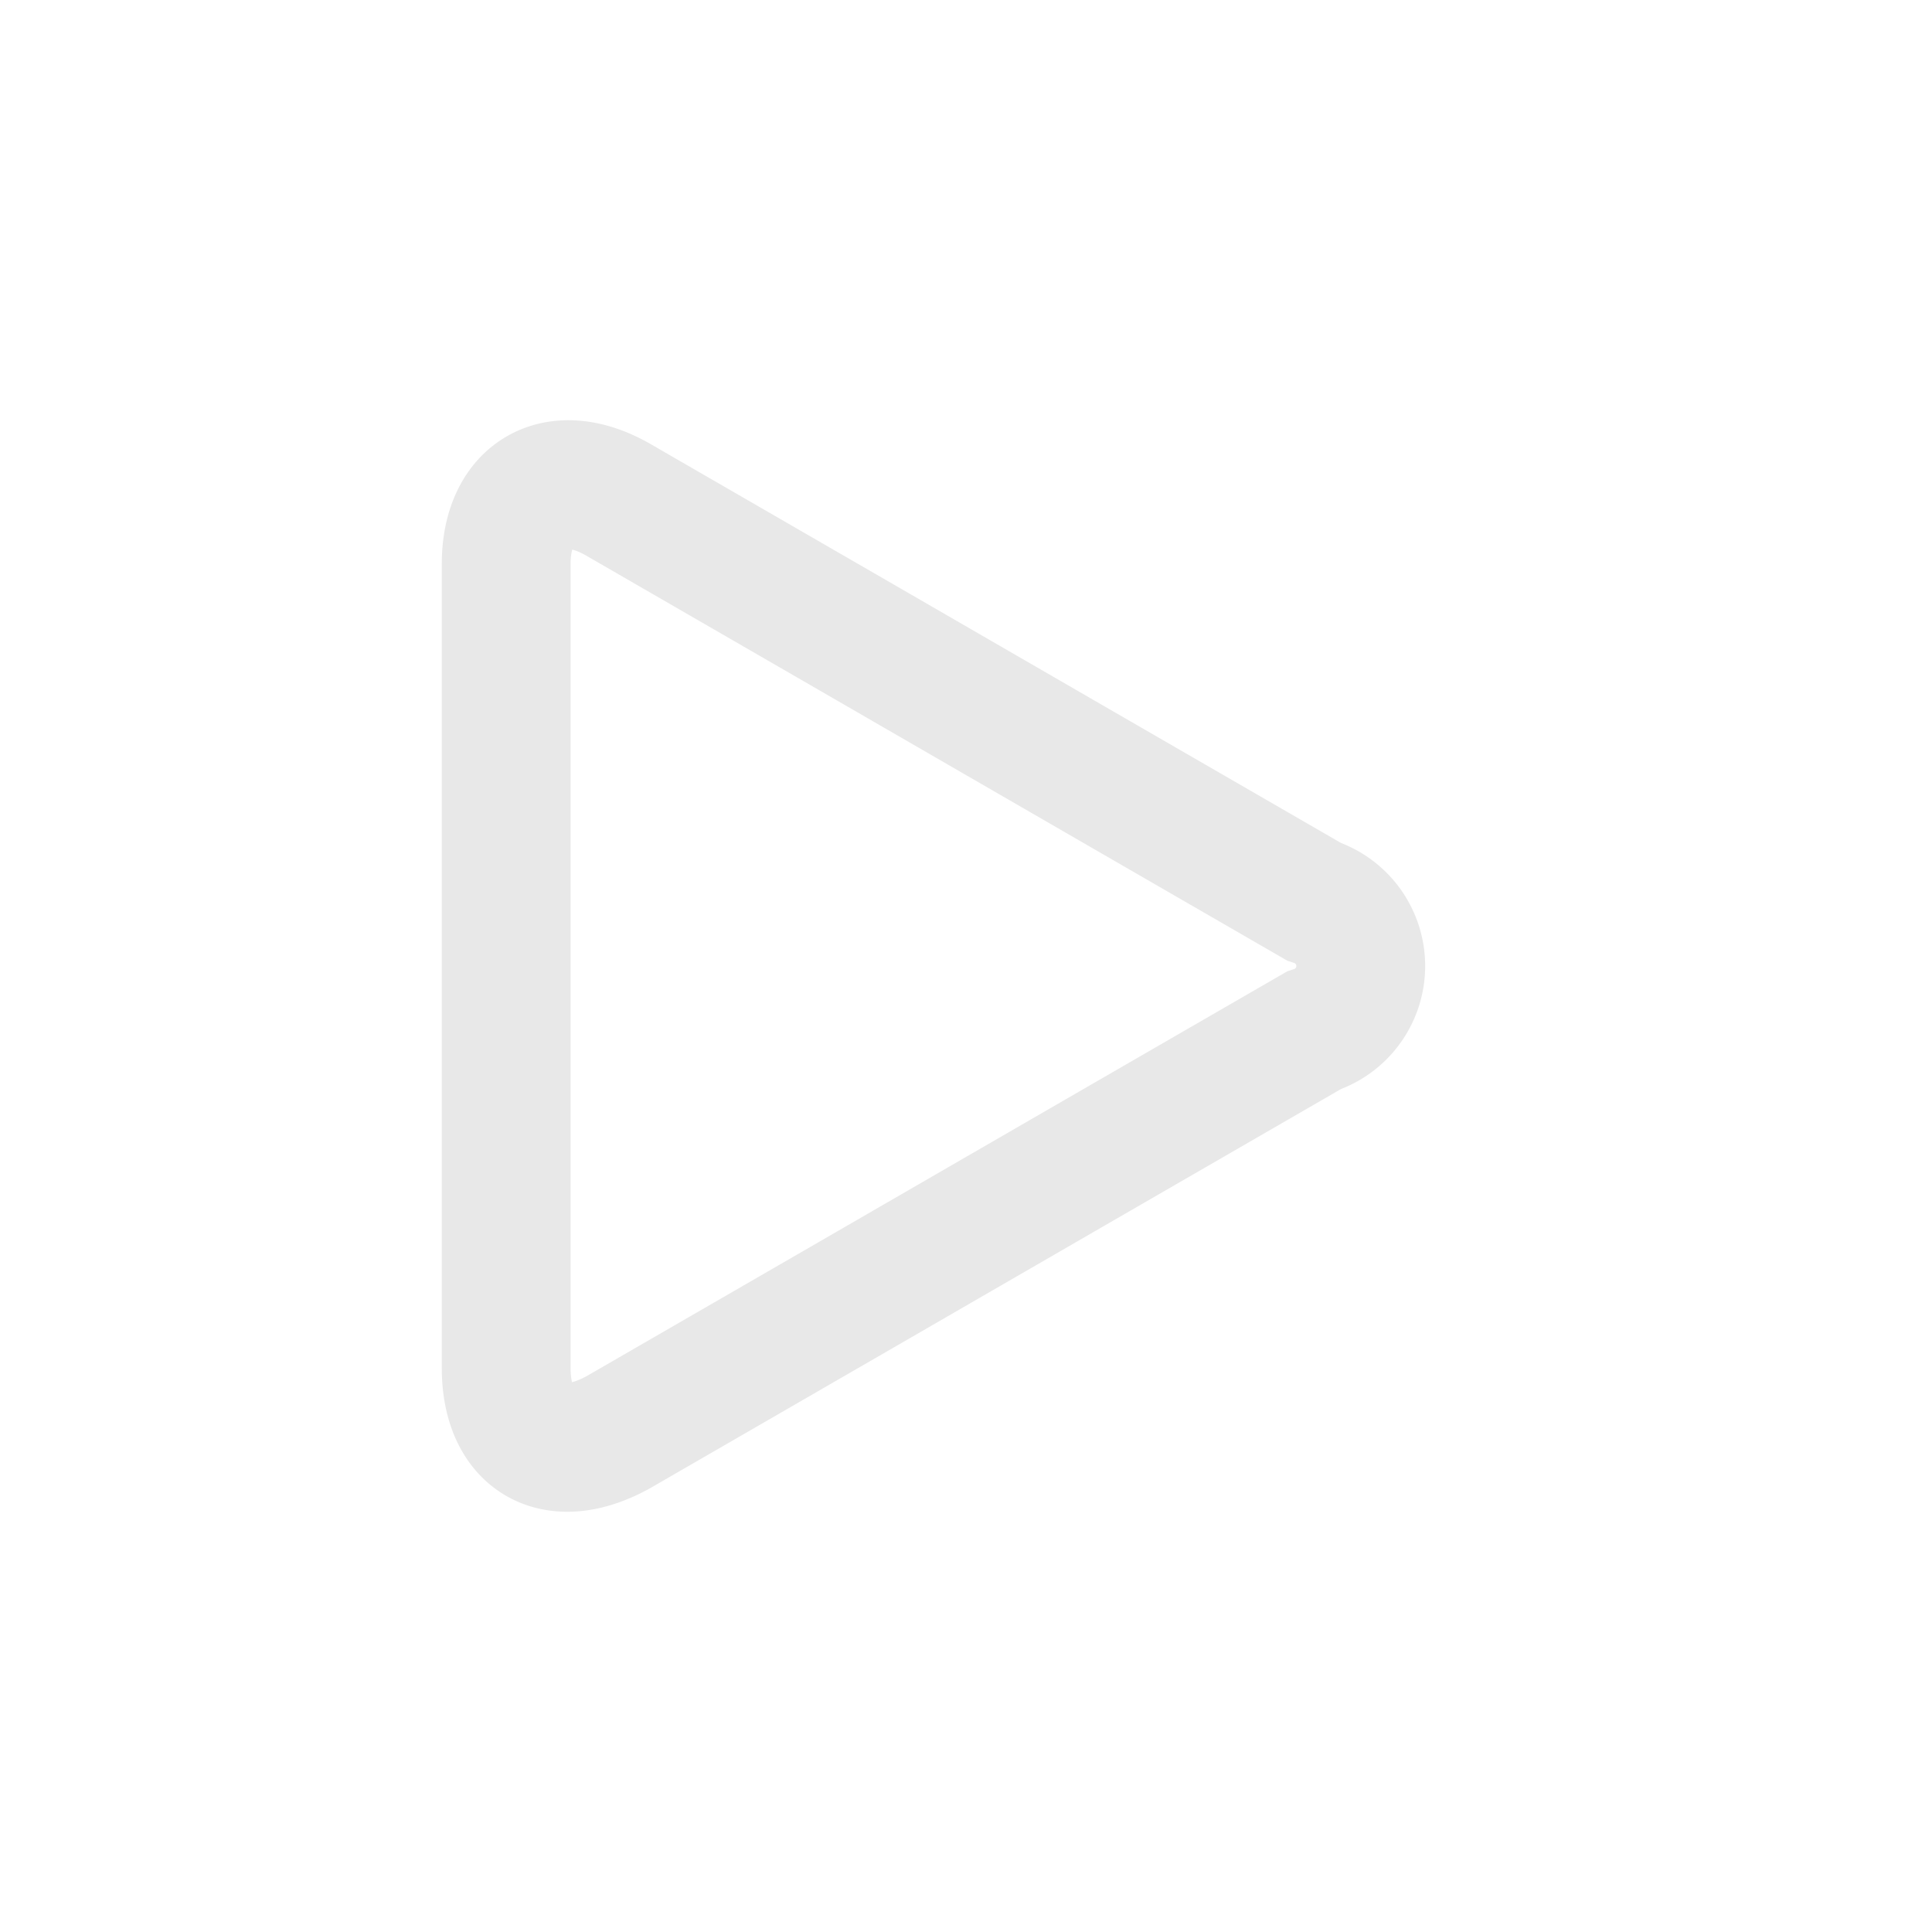 <svg id="Layer_1" data-name="Layer 1" xmlns="http://www.w3.org/2000/svg" viewBox="0 0 30 30"><defs><style>.cls-1,.cls-2{fill:none;}.cls-2{stroke:#e8e8e8;stroke-miterlimit:10;stroke-width:2px;}</style></defs><rect class="cls-1" width="30" height="30"/><path class="cls-2" d="M20.4,14a1.05,1.05,0,0,1,0,2l-3.67,2.12-3.46,2L9.6,22.24c-1,.55-1.74.1-1.74-1V8.76c0-1.1.78-1.55,1.74-1l3.67,2.12,3.46,2Z" transform="translate(0 0)"/></svg>
